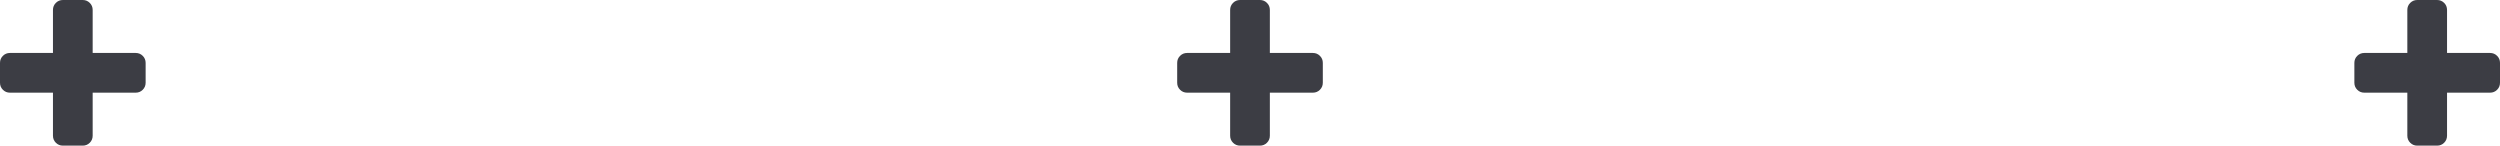 <svg width="206" height="12" viewBox="0 0 206 12" fill="none" xmlns="http://www.w3.org/2000/svg">
<path d="M11.761 4.602C11.602 4.443 11.409 4.364 11.182 4.364H7.636V0.818C7.636 0.591 7.557 0.398 7.398 0.239C7.239 0.08 7.045 0 6.818 0H5.182C4.955 0 4.761 0.079 4.602 0.239C4.443 0.398 4.364 0.591 4.364 0.818V4.364H0.818C0.591 4.364 0.398 4.443 0.239 4.602C0.079 4.761 0 4.954 0 5.182V6.818C0 7.046 0.079 7.239 0.239 7.398C0.398 7.557 0.591 7.636 0.818 7.636H4.364V11.182C4.364 11.409 4.443 11.602 4.602 11.762C4.761 11.921 4.955 12 5.182 12H6.818C7.045 12 7.239 11.921 7.398 11.762C7.557 11.602 7.636 11.409 7.636 11.182V7.636H11.182C11.409 7.636 11.602 7.557 11.761 7.398C11.92 7.239 12 7.046 12 6.818V5.182C12 4.954 11.921 4.761 11.761 4.602Z" fill="#3C3D44"/>
<path d="M108.761 4.602C108.602 4.443 108.409 4.364 108.182 4.364H104.636V0.818C104.636 0.591 104.557 0.398 104.398 0.239C104.239 0.08 104.045 0 103.818 0H102.182C101.955 0 101.761 0.079 101.602 0.239C101.443 0.398 101.364 0.591 101.364 0.818V4.364H97.818C97.591 4.364 97.398 4.443 97.239 4.602C97.079 4.761 97 4.954 97 5.182V6.818C97 7.046 97.079 7.239 97.239 7.398C97.398 7.557 97.591 7.636 97.818 7.636H101.364V11.182C101.364 11.409 101.443 11.602 101.602 11.762C101.761 11.921 101.955 12 102.182 12H103.818C104.045 12 104.239 11.921 104.398 11.762C104.557 11.602 104.636 11.409 104.636 11.182V7.636H108.182C108.409 7.636 108.602 7.557 108.761 7.398C108.92 7.239 109 7.046 109 6.818V5.182C109 4.954 108.921 4.761 108.761 4.602Z" fill="#3C3D44"/>
<path d="M205.761 4.602C205.602 4.443 205.409 4.364 205.182 4.364H201.636V0.818C201.636 0.591 201.557 0.398 201.398 0.239C201.239 0.08 201.045 0 200.818 0H199.182C198.955 0 198.761 0.079 198.602 0.239C198.443 0.398 198.364 0.591 198.364 0.818V4.364H194.818C194.591 4.364 194.398 4.443 194.239 4.602C194.079 4.761 194 4.954 194 5.182V6.818C194 7.046 194.079 7.239 194.239 7.398C194.398 7.557 194.591 7.636 194.818 7.636H198.364V11.182C198.364 11.409 198.443 11.602 198.602 11.762C198.761 11.921 198.955 12 199.182 12H200.818C201.045 12 201.239 11.921 201.398 11.762C201.557 11.602 201.636 11.409 201.636 11.182V7.636H205.182C205.409 7.636 205.602 7.557 205.761 7.398C205.92 7.239 206 7.046 206 6.818V5.182C206 4.954 205.921 4.761 205.761 4.602Z" fill="#3C3D44"/>
</svg>
